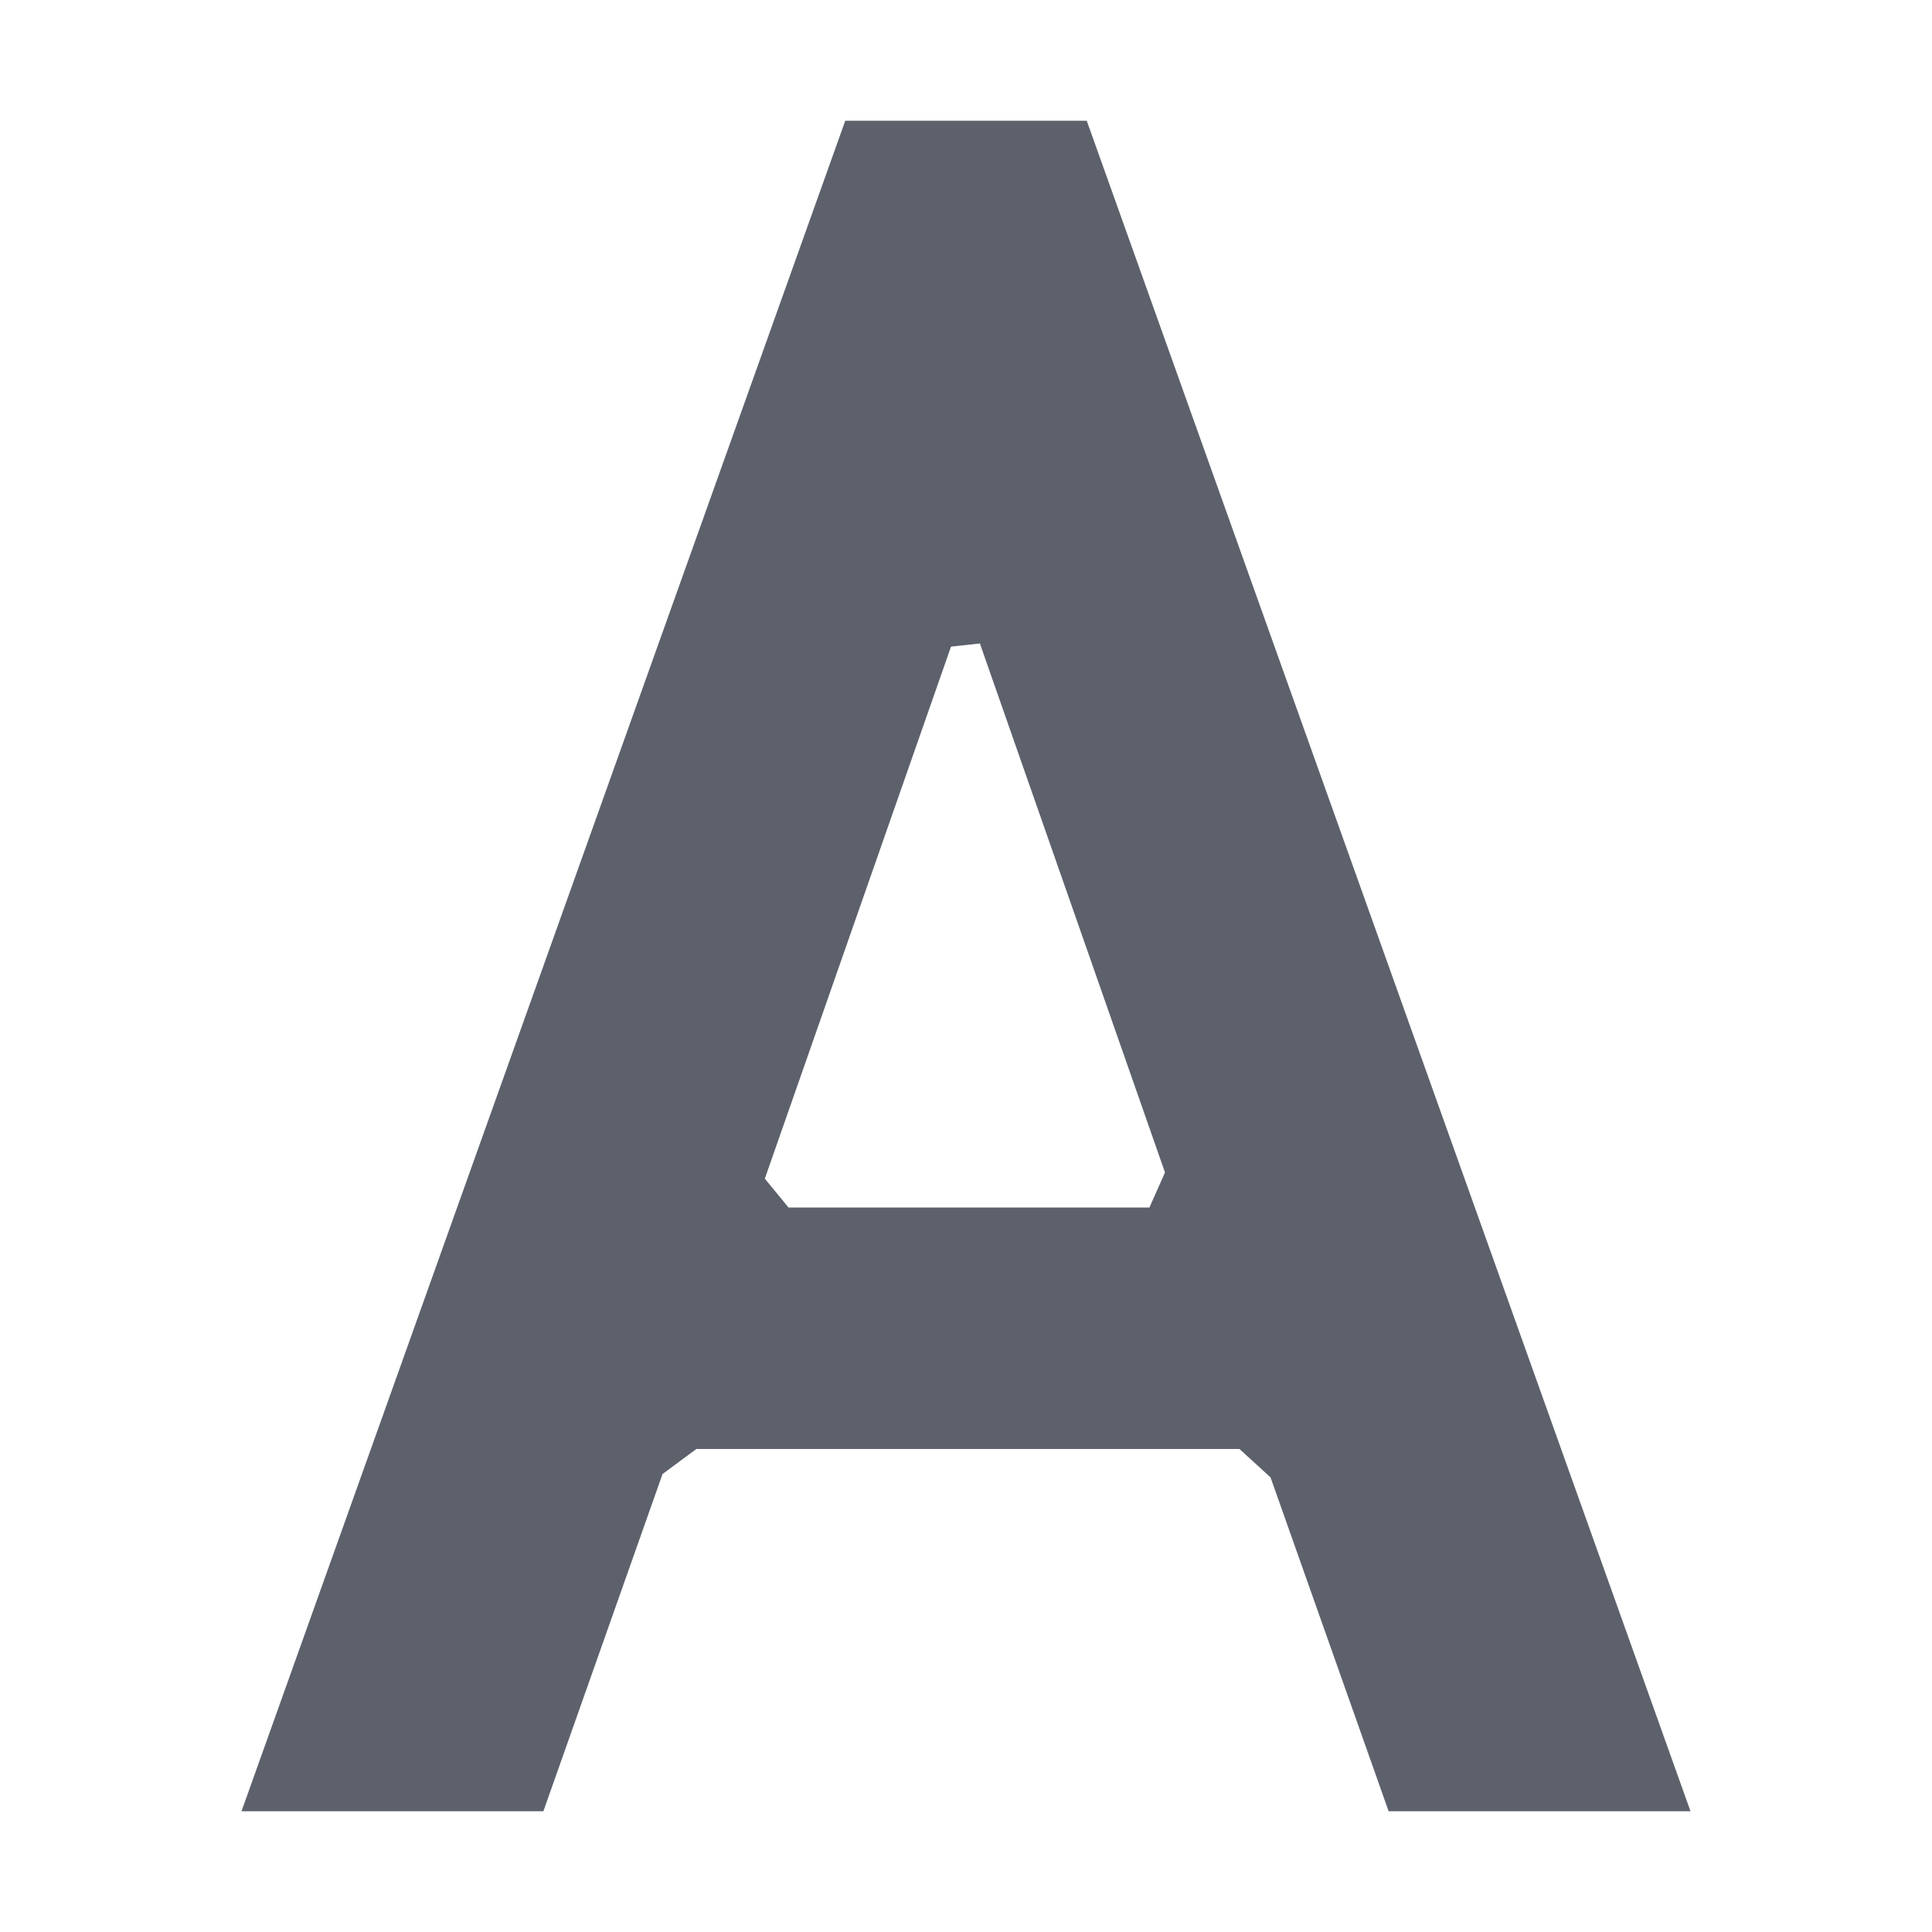 <?xml version="1.0" encoding="UTF-8" standalone="no"?>
<svg
   width="16"
   height="16"
   version="1.1"
   id="svg4"
   sodipodi:docname="format-text-larger-symbolic.svg"
   inkscape:version="1.1.2 (0a00cf5339, 2022-02-04)"
   xmlns:inkscape="http://www.inkscape.org/namespaces/inkscape"
   xmlns:sodipodi="http://sodipodi.sourceforge.net/DTD/sodipodi-0.dtd"
   xmlns="http://www.w3.org/2000/svg"
   xmlns:svg="http://www.w3.org/2000/svg">
  <defs
     id="defs8" />
  <sodipodi:namedview
     id="namedview6"
     pagecolor="#ffffff"
     bordercolor="#666666"
     borderopacity="1.0"
     inkscape:pageshadow="2"
     inkscape:pageopacity="0.0"
     inkscape:pagecheckerboard="0"
     showgrid="false"
     inkscape:zoom="51.6875"
     inkscape:cx="7.9903265"
     inkscape:cy="8"
     inkscape:window-width="1920"
     inkscape:window-height="1051"
     inkscape:window-x="0"
     inkscape:window-y="29"
     inkscape:window-maximized="1"
     inkscape:current-layer="svg4" />
  <path
     style="fill:#5c616c"
     d="M 7,1 2,15 H 4.5 L 5.487,12.207 5.767,12 v 0 l 4.498,0 0.257,0.235 v 0 L 11.5,15 H 14 L 9,1 Z m 1.115,4.329 v 0 L 9.648,9.71 9.519,10 v 0 H 6.53 v 0 L 6.334,9.761 7.876,5.355 Z"
     id="path2"
     sodipodi:nodetypes="ccccccccccccccccccccccc" />
</svg>
